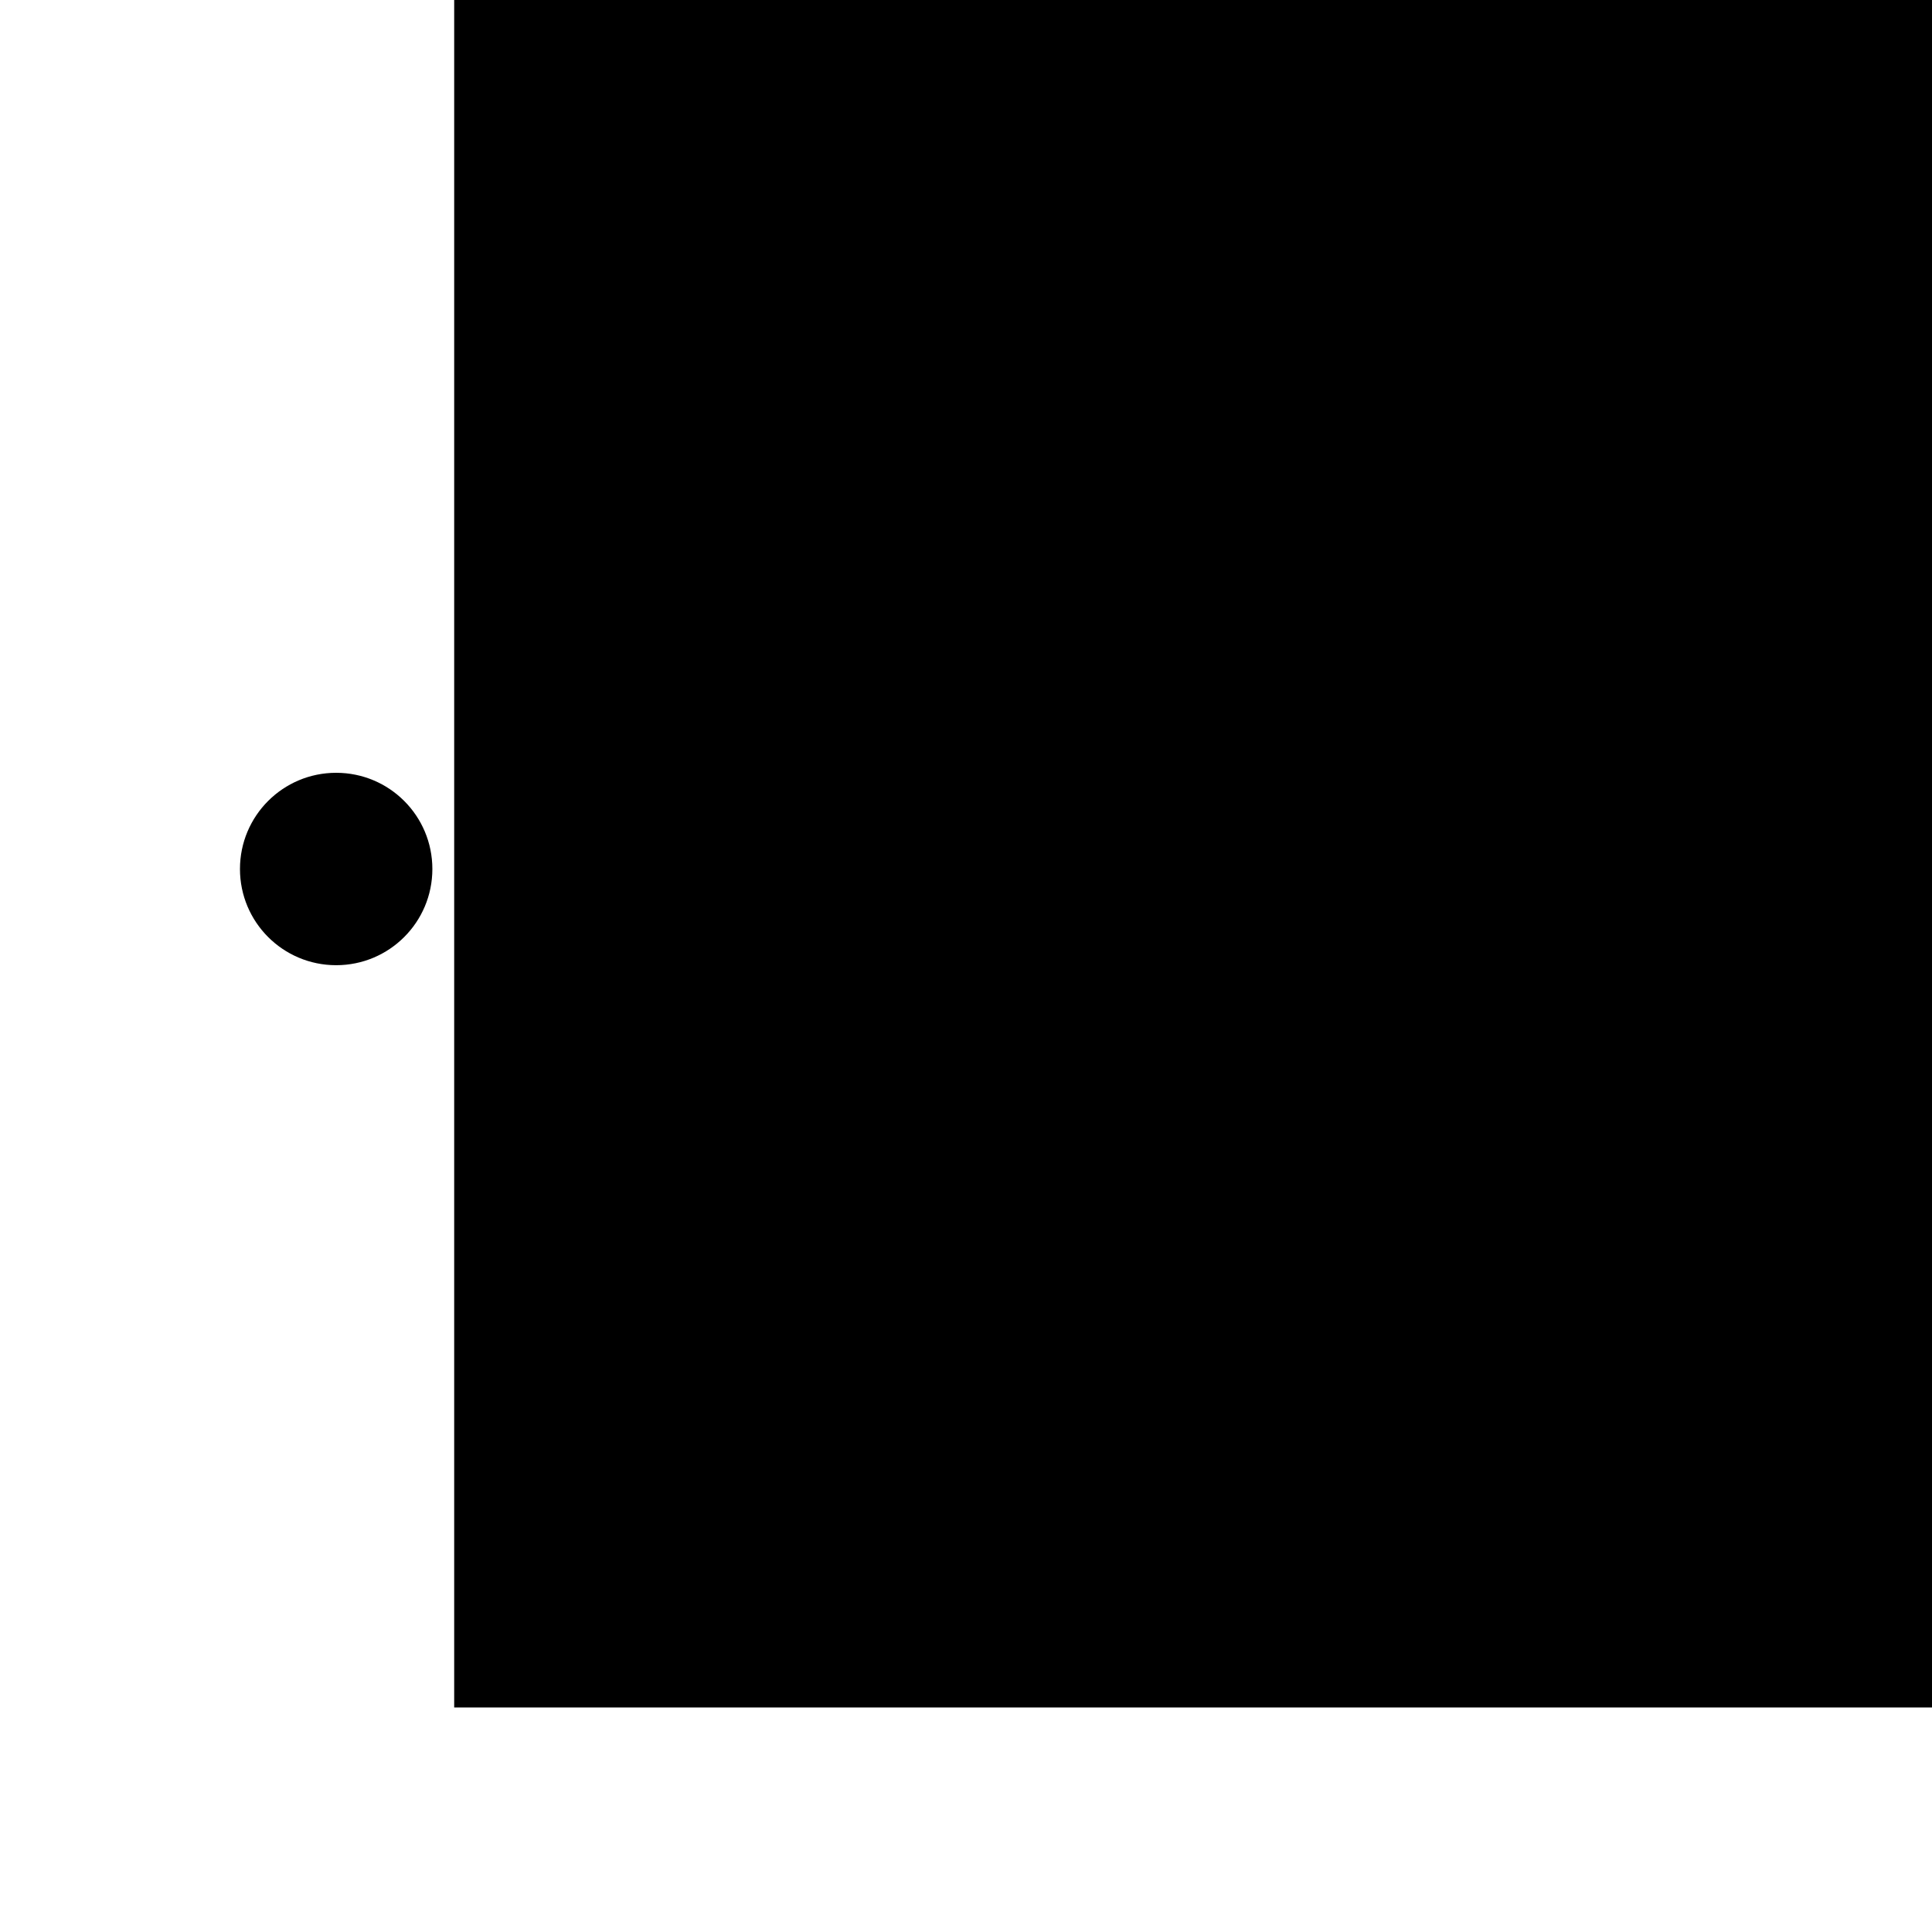 <?xml version="1.0" encoding="UTF-8" standalone="no"?>
<!-- Created with Inkscape (http://www.inkscape.org/) -->

<svg stroke="currentColor" fill="currentColor"
   xmlns:dc="http://purl.org/dc/elements/1.1/"
   xmlns:cc="http://creativecommons.org/ns#"
   xmlns:rdf="http://www.w3.org/1999/02/22-rdf-syntax-ns#"
   xmlns:svg="http://www.w3.org/2000/svg"
   xmlns="http://www.w3.org/2000/svg"
   xmlns:sodipodi="http://sodipodi.sourceforge.net/DTD/sodipodi-0.dtd"
   xmlns:inkscape="http://www.inkscape.org/namespaces/inkscape"
   width="1000"
   height="1000"
   id="svg4152"
   version="1.1"
   inkscape:version="0.91 r13725"
   viewBox="0 0 1000 1000"
   sodipodi:docname="lewis-nitrogen.ori.svg">
  <defs
     id="defs5498">
    <marker
       inkscape:isstock="true"
       style="overflow:visible"
       id="marker4233"
       refX="0.0"
       refY="0.0"
       orient="auto"
       inkscape:stockid="TriangleOutL">
      <path
         transform="scale(0.8)"
         style="fill-rule:evenodd;stroke:#000000;stroke-width:1pt;stroke-opacity:1;fill:#000000;fill-opacity:1"
         d="M 5.77,0.0 L -2.88,5.0 L -2.88,-5.0 L 5.77,0.0 z "
         id="path4235" />
    </marker>
    <marker
       inkscape:isstock="true"
       style="overflow:visible"
       id="marker4755"
       refX="0.0"
       refY="0.0"
       orient="auto"
       inkscape:stockid="TriangleOutL">
      <path
         transform="scale(0.8)"
         style="fill-rule:evenodd;stroke:#000000;stroke-width:1pt;stroke-opacity:1;fill:#000000;fill-opacity:1"
         d="M 5.77,0.0 L -2.88,5.0 L -2.88,-5.0 L 5.77,0.0 z "
         id="path4757" />
    </marker>
    <marker
       inkscape:stockid="Arrow1Lend"
       orient="auto"
       refY="0.0"
       refX="0.0"
       id="Arrow1Lend"
       style="overflow:visible;"
       inkscape:isstock="true">
      <path
         id="path4164"
         d="M 0.0,0.0 L 5.0,-5.0 L -12.5,0.0 L 5.0,5.0 L 0.0,0.0 z "
         style="fill-rule:evenodd;stroke:#000000;stroke-width:1pt;stroke-opacity:1;fill:#000000;fill-opacity:1"
         transform="scale(0.8) rotate(180) translate(12.5,0)" />
    </marker>
    <marker
       inkscape:stockid="Arrow2Lend"
       orient="auto"
       refY="0.0"
       refX="0.0"
       id="Arrow2Lend"
       style="overflow:visible;"
       inkscape:isstock="true">
      <path
         id="path4182"
         style="fill-rule:evenodd;stroke-width:0.625;stroke-linejoin:round;stroke:#000000;stroke-opacity:1;fill:#000000;fill-opacity:1"
         d="M 8.719,4.034 L -2.207,0.016 L 8.719,-4.002 C 6.973,-1.63 6.983,1.616 8.719,4.034 z "
         transform="scale(1.1) rotate(180) translate(1,0)" />
    </marker>
    <pattern
       y="0"
       x="0"
       height="6"
       width="6"
       patternUnits="userSpaceOnUse"
       id="EMFhbasepattern" />
  </defs>
  <sodipodi:namedview
     inkscape:window-height="1107"
     inkscape:window-width="2044"
     inkscape:pageshadow="2"
     inkscape:pageopacity="0.0"
     borderopacity="1.0"
     bordercolor="#666666"
     pagecolor="#ffffff"
     id="base"
     showgrid="true"
     showguides="true"
     inkscape:guide-bbox="true"
     inkscape:zoom="0.62225397"
     inkscape:cx="121.53717"
     inkscape:cy="488.59241"
     inkscape:window-x="4"
     inkscape:window-y="1"
     inkscape:current-layer="svg4152"
     inkscape:window-maximized="1"
     objecttolerance="20"
     inkscape:snap-text-baseline="false">
    <sodipodi:guide
       orientation="horizontal"
       position="200"
       id="guide5596"
       inkscape:locked="false" />
    <inkscape:grid
       type="xygrid"
       id="grid3430"
       empspacing="50" />
    <sodipodi:guide
       position="550,1000"
       orientation="0,1"
       id="guide4169"
       inkscape:locked="false" />
  </sodipodi:namedview>
  <rect
     style="fill:#000000;fill-opacity:0"
     id="rect6365"
     width="150"
     height="50"
     x="500"
     y="100" />
  <flowRoot
     xml:space="preserve"
     id="flowRoot37"
     style="fill:black;fill-opacity:1;stroke:none;font-family:sans-serif;font-style:normal;font-weight:normal;font-size:40px;line-height:1.25;letter-spacing:0px;word-spacing:0px"><flowRegion
       id="flowRegion39"><rect
         id="rect41"
         width="50"
         height="50"
         x="250"
         y="50" /></flowRegion><flowPara
       id="flowPara43" /></flowRoot>  <flowRoot
     xml:space="preserve"
     id="flowRoot53"
     style="fill:black;fill-opacity:1;stroke:none;font-family:sans-serif;font-style:normal;font-weight:normal;font-size:40px;line-height:1.25;letter-spacing:0px;word-spacing:0px"><flowRegion
       id="flowRegion55"><rect
         id="rect57"
         width="100"
         height="50"
         x="250"
         y="100" /></flowRegion><flowPara
       id="flowPara59" /></flowRoot>  <flowRoot
     xml:space="preserve"
     id="flowRoot61"
     style="font-style:normal;font-weight:normal;font-size:40px;line-height:1.25;font-family:sans-serif;letter-spacing:0px;word-spacing:0px;fill:#000000;fill-opacity:1;stroke:none"
     transform="translate(35.086,-146.565)"><flowRegion
       id="flowRegion63"><rect
         id="rect65"
         width="1101.347"
         height="930.353"
         x="200"
         y="100" /></flowRegion><flowPara
       id="flowPara67"
       style="font-style:normal;font-variant:normal;font-weight:bold;font-stretch:normal;font-size:800px;font-family:Calibri;-inkscape-font-specification:'Calibri Bold'">N</flowPara></flowRoot>  <flowRoot
     xml:space="preserve"
     id="flowRoot69"
     style="fill:black;fill-opacity:1;stroke:none;font-family:sans-serif;font-style:normal;font-weight:normal;font-size:40px;line-height:1.25;letter-spacing:0px;word-spacing:0px"><flowRegion
       id="flowRegion71"><rect
         id="rect73"
         width="200"
         height="250"
         x="1100"
         y="650" /></flowRegion><flowPara
       id="flowPara75" /></flowRoot>  <path
     inkscape:connector-curvature="0"
     id="path4811"
     d="m 398.638,72 c 27.52,0 49.792,22.273 49.792,49.792 0,27.52 -22.273,49.793 -49.792,49.793 -27.52,0 -49.793,-22.273 -49.793,-49.793 C 348.846,94.273 371.118,72 398.638,72 Z"
     style="fill:#000000;fill-opacity:1;fill-rule:evenodd;stroke:none" />
  <path
     inkscape:connector-curvature="0"
     id="path4811-9"
     d="m 600,70 c 27.52,0 49.792,22.273 49.792,49.792 0,27.52 -22.273,49.793 -49.792,49.793 -27.52,0 -49.793,-22.273 -49.793,-49.793 C 550.207,92.273 572.48,70 600,70 Z"
     style="fill:#000000;fill-opacity:1;fill-rule:evenodd;stroke:none" />
  <path
     inkscape:connector-curvature="0"
     id="path4811-9-9"
     d="m 174,400 c 27.52,0 49.792,22.273 49.792,49.792 0,27.52 -22.273,49.793 -49.792,49.793 -27.52,0 -49.793,-22.273 -49.793,-49.793 C 124.207,422.273 146.48,400 174,400 Z"
     style="fill:#000000;fill-opacity:1;fill-rule:evenodd;stroke:none" />
  <path
     inkscape:connector-curvature="0"
     id="path4811-9-9-5"
     d="m 822,400 c 27.52,0 49.792,22.273 49.792,49.792 0,27.52 -22.273,49.793 -49.792,49.793 -27.52,0 -49.793,-22.273 -49.793,-49.793 C 772.207,422.273 794.48,400 822,400 Z"
     style="fill:#000000;fill-opacity:1;fill-rule:evenodd;stroke:none" />
  <path
     inkscape:connector-curvature="0"
     id="path4811-9-9-5-4"
     d="m 500,778 c 27.52,0 49.792,22.273 49.792,49.792 0,27.52 -22.273,49.793 -49.792,49.793 -27.52,0 -49.793,-22.273 -49.793,-49.793 C 450.207,800.273 472.48,778 500,778 Z"
     style="fill:#000000;fill-opacity:1;fill-rule:evenodd;stroke:none" />
</svg>
